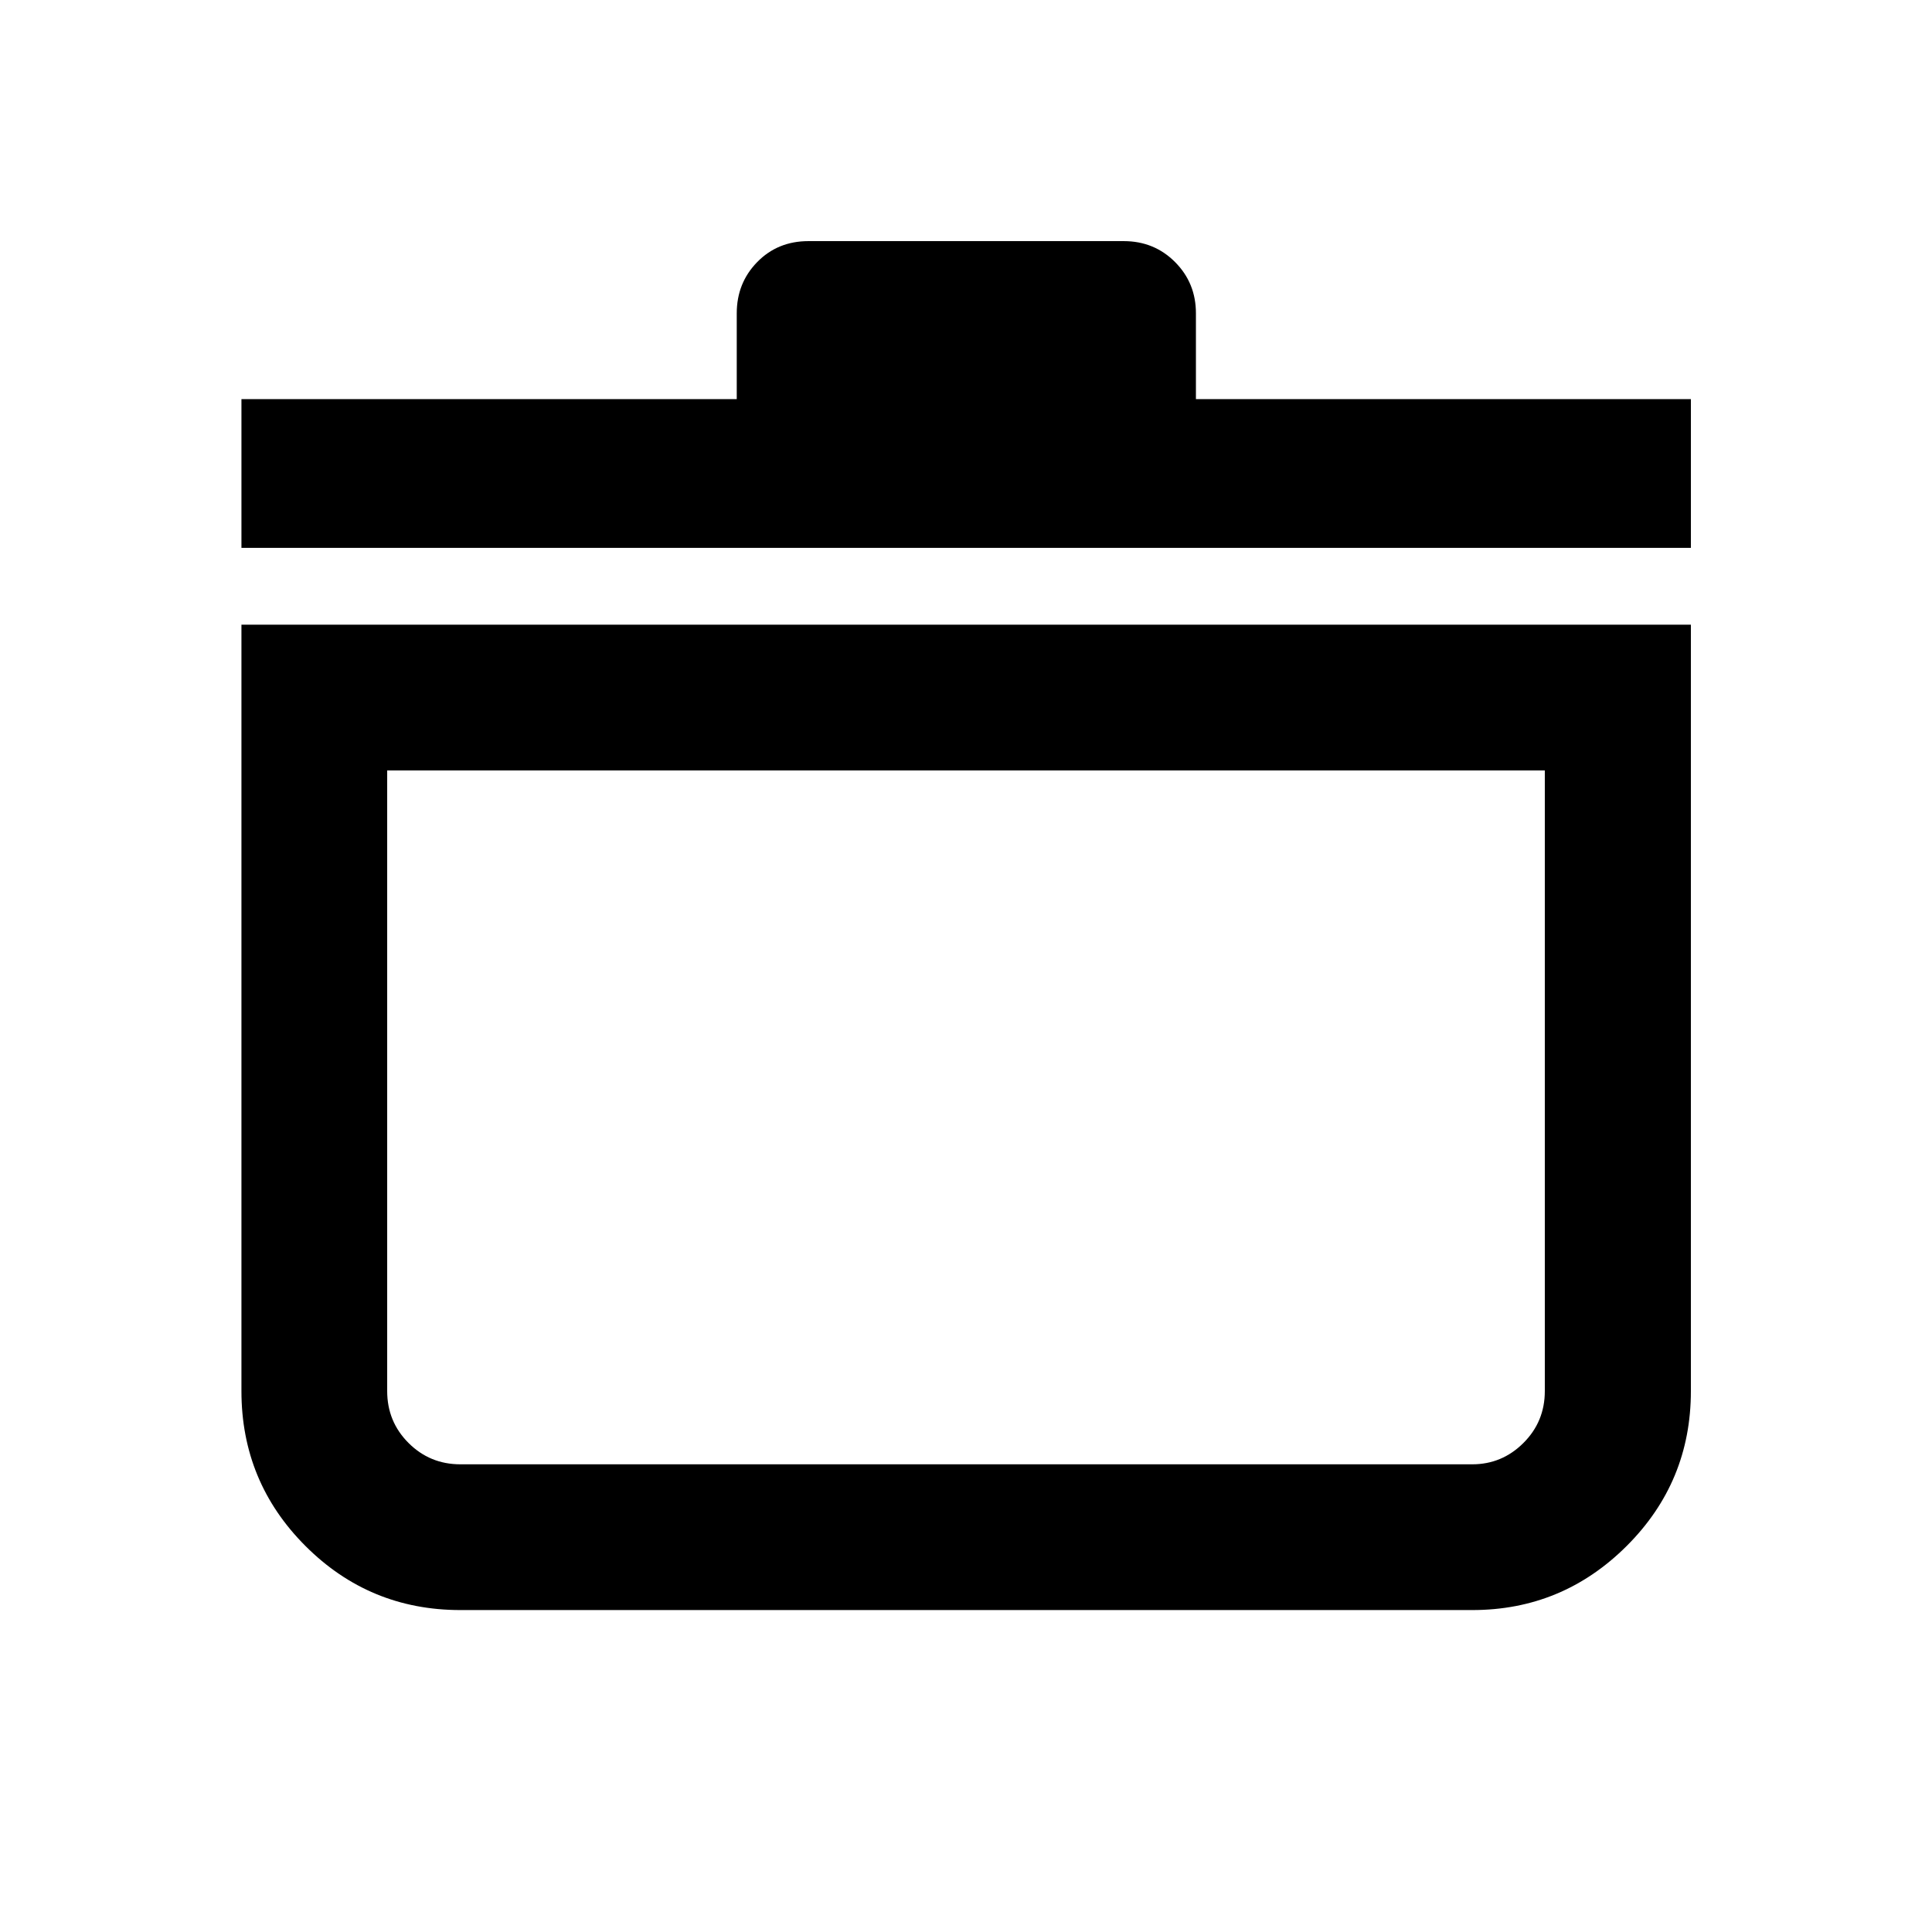 <svg xmlns="http://www.w3.org/2000/svg" height="40" viewBox="0 -960 960 960" width="40"><path d="M119.971-649.609h720.218v380.841q0 45.153-31.925 76.975-31.924 31.822-76.698 31.822H228.768q-45.153 0-76.975-31.822-31.822-31.822-31.822-76.975v-380.841Zm72.42 72.42v308.421q0 15.167 10.605 25.772 10.605 10.605 25.772 10.605h502.798q14.783 0 25.413-10.605t10.63-25.772v-308.421H192.391Zm-72.42-110.587v-73.913h246.116v-42.63q0-15.059 10.167-25.464 10.167-10.406 25.471-10.406H558.37q15.149 0 25.513 10.406 10.363 10.405 10.363 25.464v42.63h245.943v73.913H119.971ZM480-405.326Z"/></svg>
